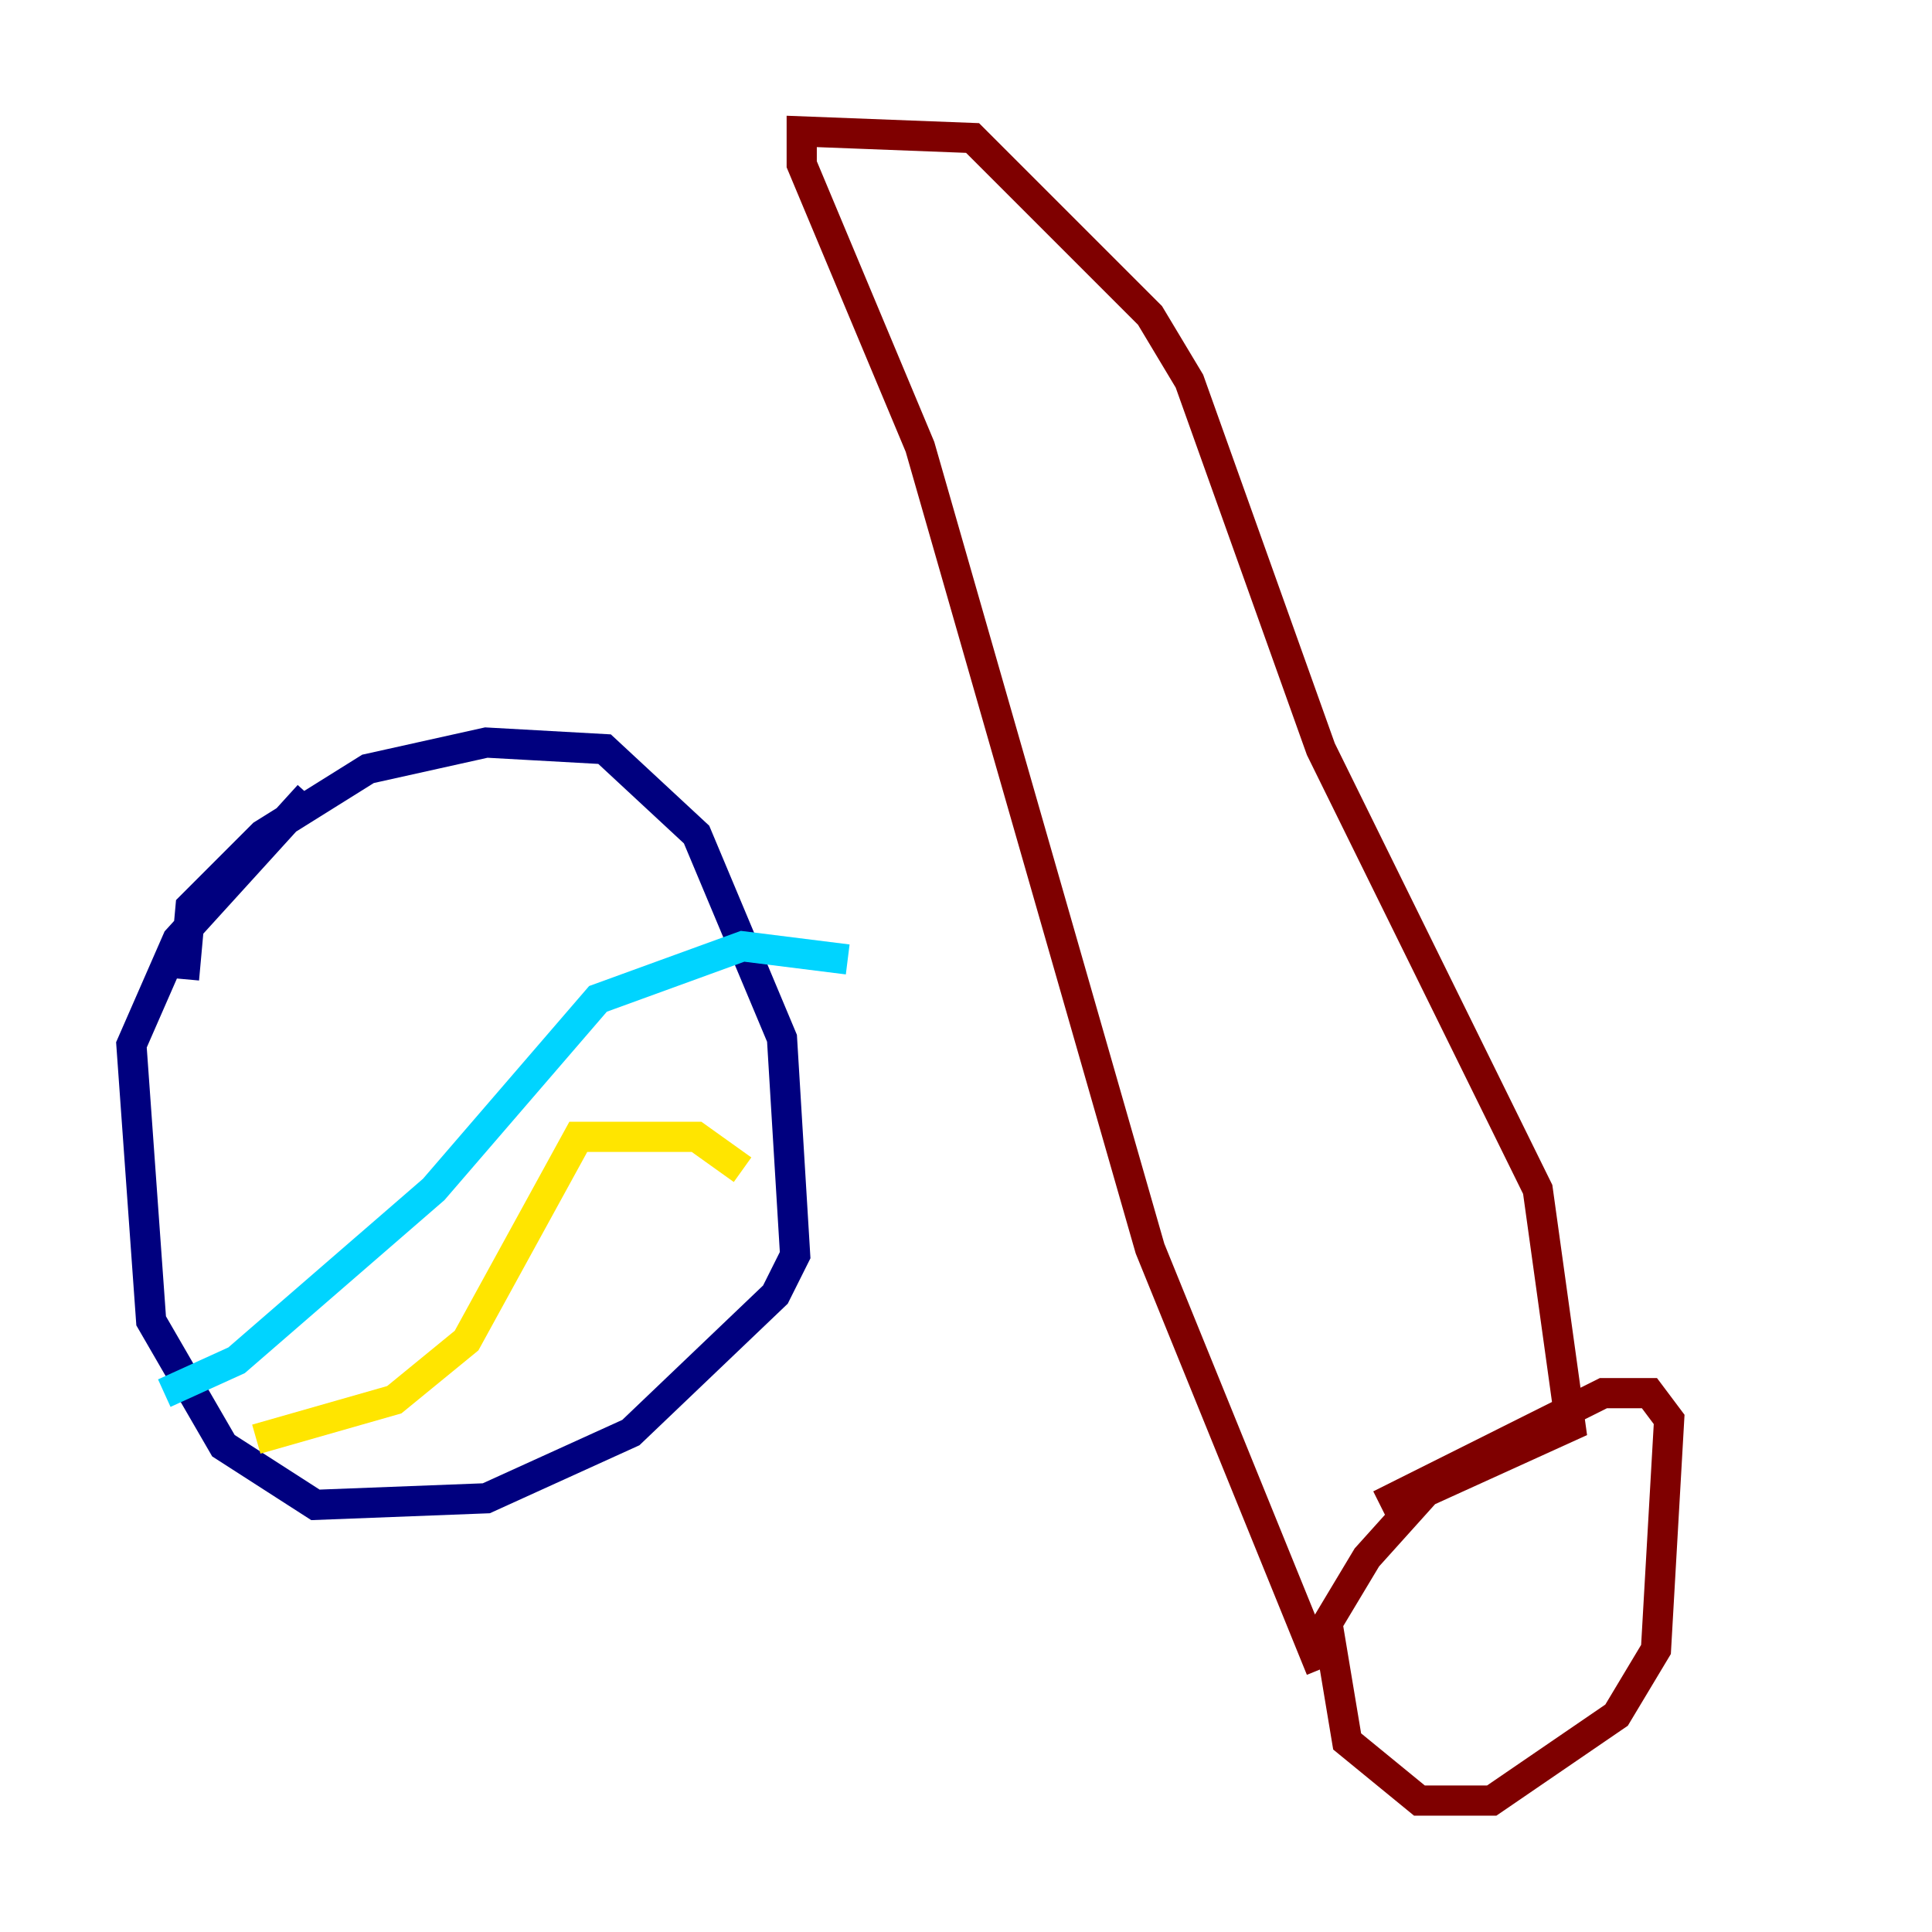 <?xml version="1.0" encoding="utf-8" ?>
<svg baseProfile="tiny" height="128" version="1.2" viewBox="0,0,128,128" width="128" xmlns="http://www.w3.org/2000/svg" xmlns:ev="http://www.w3.org/2001/xml-events" xmlns:xlink="http://www.w3.org/1999/xlink"><defs /><polyline fill="none" points="12.191,64.871 12.626,60.082 17.415,55.292 24.381,50.939 32.218,49.197 40.054,49.633 46.15,55.292 51.809,68.789 52.68,83.156 51.374,85.769 41.796,94.912 32.218,99.265 20.898,99.701 14.803,95.782 10.014,87.51 8.707,69.225 11.755,62.258 20.463,52.68" stroke="#00007f" stroke-width="2" /><polyline fill="none" points="56.163,63.565 49.197,62.694 39.619,66.177 28.735,78.803 15.674,90.122 10.884,92.299" stroke="#00d4ff" stroke-width="2" /><polyline fill="none" points="49.197,77.497 46.15,75.32 38.313,75.32 30.912,88.816 26.122,92.735 16.98,95.347" stroke="#ffe500" stroke-width="2" /><polyline fill="none" points="87.51,110.585 76.191,82.721 60.952,29.605 53.116,10.884 53.116,8.707 64.435,9.143 76.191,20.898 78.803,25.252 87.51,49.633 101.878,78.803 104.054,94.476 94.476,98.83 90.558,103.184 87.946,107.537 89.252,115.374 94.041,119.293 98.83,119.293 107.102,113.633 109.714,109.279 110.585,94.041 109.279,92.299 106.231,92.299 91.429,99.701" stroke="#7f0000" stroke-width="2" /></svg>